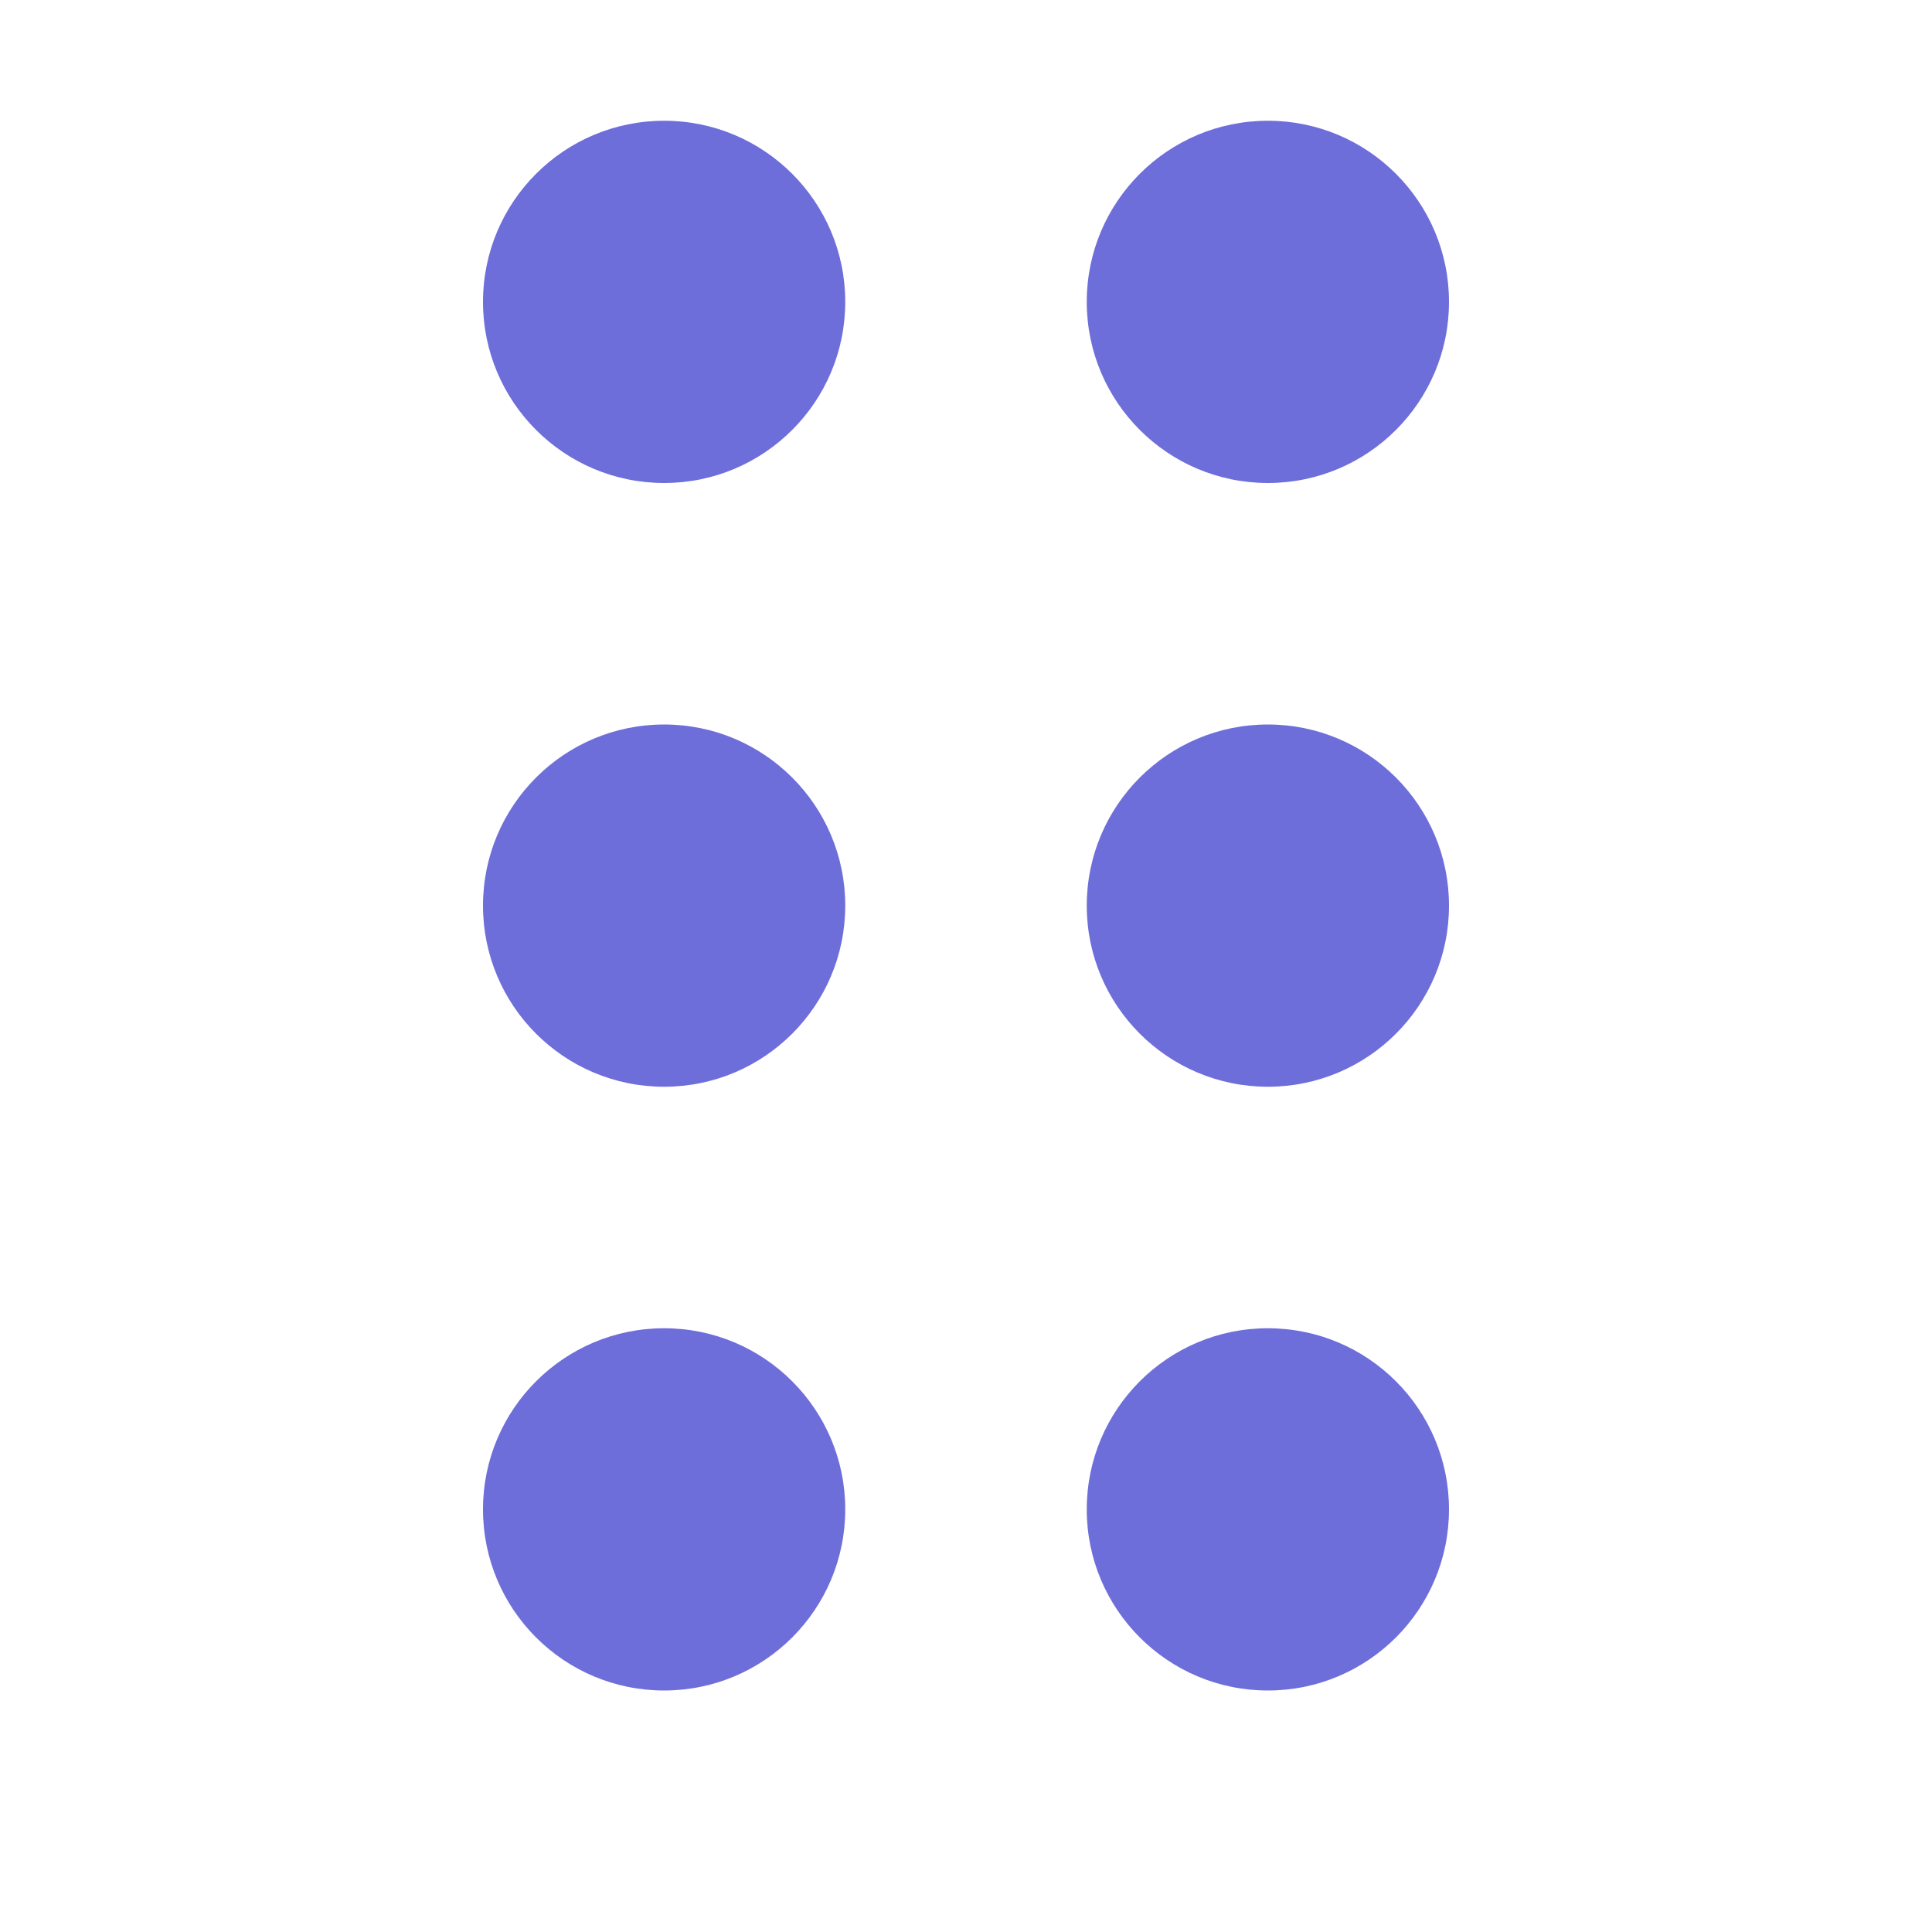 <svg xmlns="http://www.w3.org/2000/svg" width="12" height="12" viewBox="0 0 12 12">
    <g fill="none" fill-rule="evenodd">
        <g fill="#6E6EDB" fill-rule="nonzero">
            <g>
                <g>
                    <g>
                        <g>
                            <g transform="translate(-339 -186) translate(44 104) translate(248) translate(10 49) translate(25 19) translate(12 14)">
                                <circle cx="4.125" cy="1.875" r="1.125"/>
                                <circle cx="7.875" cy="1.875" r="1.125"/>
                                <circle cx="7.875" cy="5.625" r="1.125"/>
                                <circle cx="4.125" cy="5.625" r="1.125"/>
                                <circle cx="4.125" cy="9.375" r="1.125"/>
                                <circle cx="7.875" cy="9.375" r="1.125"/>
                            </g>
                        </g>
                    </g>
                </g>
            </g>
        </g>
    </g>
</svg>
